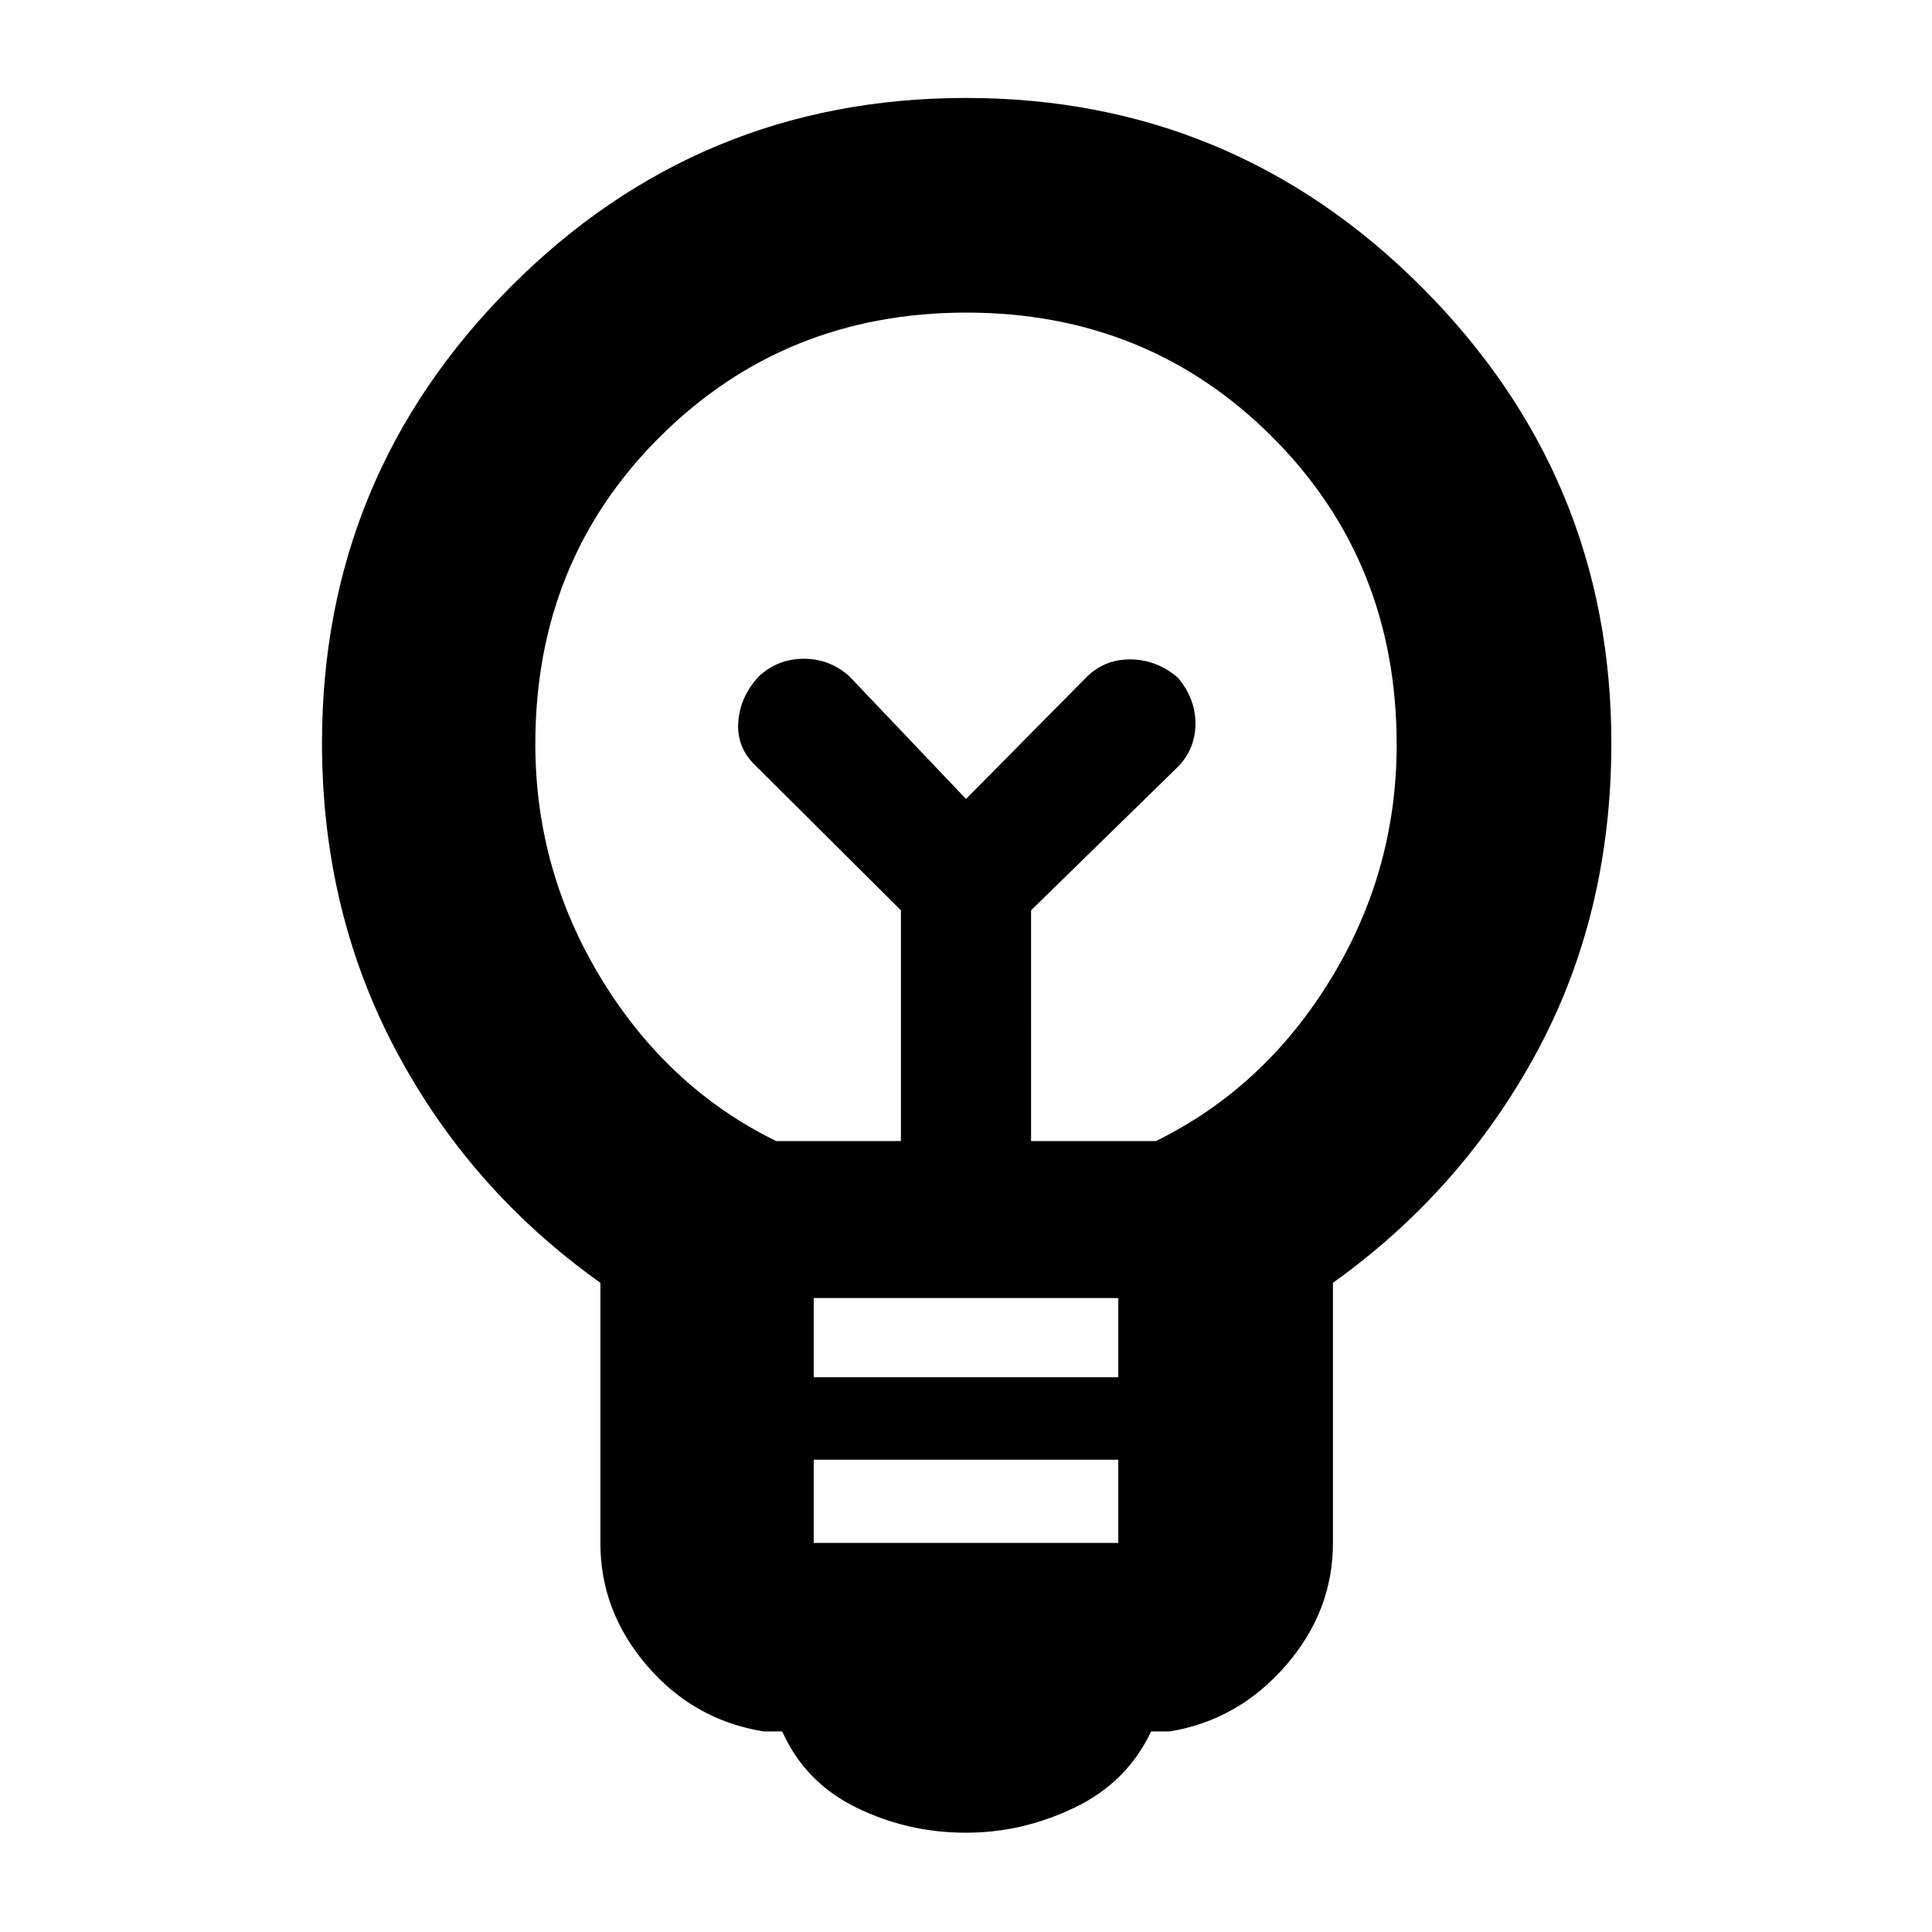 <svg xmlns="http://www.w3.org/2000/svg" height="40" viewBox="0 -960 960 960" width="40"><path d="M480-49.33q-29 0-54.5-12.5t-36.83-37.84h-9.34q-34.66-5.66-57.83-32.66-23.17-26.99-23.17-60.93v-129.32q-64.66-45.99-101.5-115.28Q160-507.16 160-590.81q0-132.55 93.62-226.54 93.62-93.98 226.34-93.98t226.71 94.23q94 94.23 94 226.25 0 85.18-37.17 153.85-37.17 68.67-101.17 114.42v129.32q0 33.94-23.5 60.93-23.5 27-57.5 32.66H572q-12 25.34-38 37.84-26 12.5-54 12.5Zm-75.67-144h151.34v-41.34H404.33v41.34Zm0-82.34h151.34V-315H404.33v39.33ZM385.67-393h62v-114.67L376-579q-10-9.15-9.17-22.02.84-12.86 10.31-22.98 9.48-8.67 22.29-8.67 12.81 0 22.57 8.67l58 61 60.33-61q9.16-8.67 22.02-8.33 12.86.33 22.98 9.14 8.67 10.26 8.67 22.74 0 12.48-8.67 21.45l-73 71.33V-393h62Q628-419.33 661-473.1q33-53.76 33-116.84 0-91.12-61.8-152.92-61.81-61.81-152-61.81-90.2 0-152.2 61.62-62 61.62-62 152.72 0 63.07 33 117.03 33 53.97 86.67 80.3ZM480-563Zm0-35.67Z"/></svg>